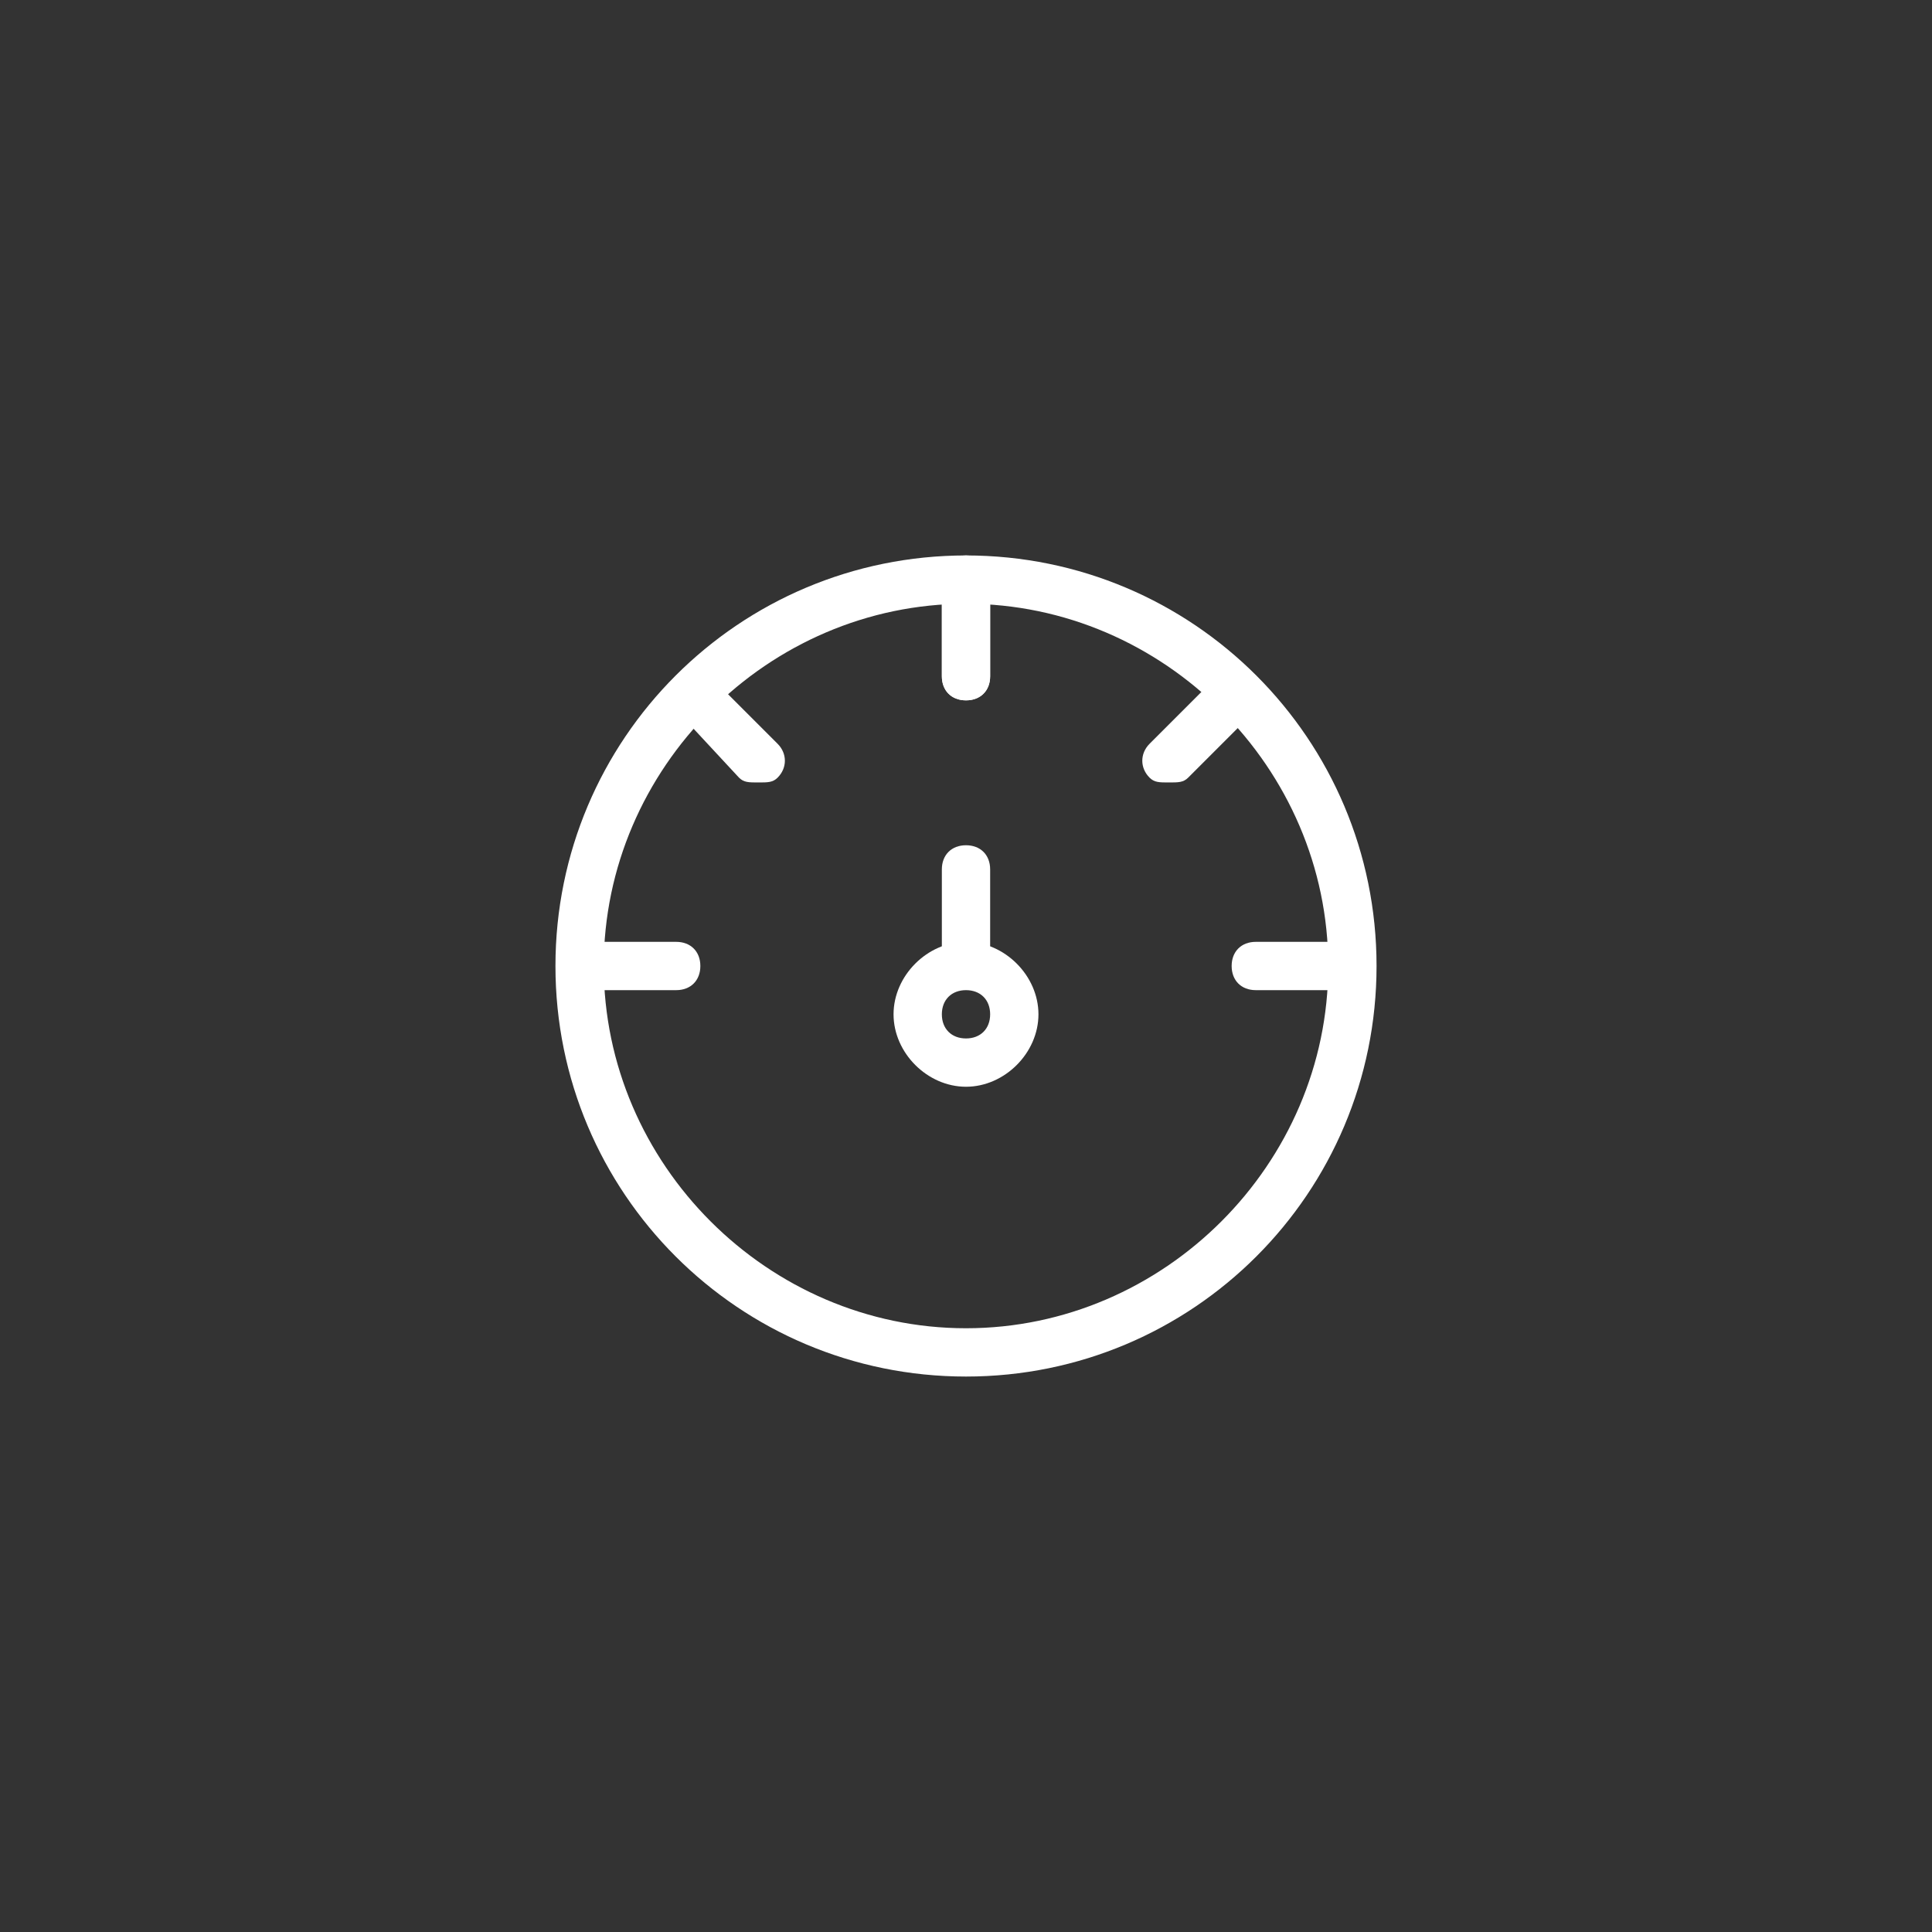 <?xml version="1.0" encoding="utf-8"?>
<!-- Generator: Adobe Illustrator 18.0.0, SVG Export Plug-In . SVG Version: 6.00 Build 0)  -->
<!DOCTYPE svg PUBLIC "-//W3C//DTD SVG 1.1//EN" "http://www.w3.org/Graphics/SVG/1.1/DTD/svg11.dtd">
<svg version="1.1" id="图层_1" xmlns="http://www.w3.org/2000/svg" xmlns:xlink="http://www.w3.org/1999/xlink" x="0px" y="0px"
	 viewBox="0 0 40 40" enable-background="new 0 0 40 40" xml:space="preserve">
<rect x="0" y="0" width="40" height="40" fill="#333333" stroke="none"/>
<g>
	<g>
		<g>
			<path fill="#fff" d="M20,28.5c-4.7,0-8.5-3.8-8.5-8.5s3.8-8.5,8.5-8.5s8.5,3.8,8.5,8.5S24.7,28.5,20,28.5z M20,12.5
				c-4.1,0-7.5,3.4-7.5,7.5s3.4,7.5,7.5,7.5s7.5-3.4,7.5-7.5S24.1,12.5,20,12.5z"/>
		</g>
		<g>
			<path fill="#fff" d="M20,14.5c-0.3,0-0.5-0.2-0.5-0.5v-2c0-0.3,0.2-0.5,0.5-0.5s0.5,0.2,0.5,0.5v2
				C20.5,14.3,20.3,14.5,20,14.5z"/>
		</g>
		<g>
			<path fill="#fff" d="M20.5,12v2c0,0.3-0.2,0.5-0.5,0.5s-0.5-0.2-0.5-0.5v-2H20.5z"/>
		</g>
		<g>
			<path fill="#fff" d="M14.7,14l1.4,1.4c0.2,0.2,0.2,0.5,0,0.7c-0.1,0.1-0.2,0.1-0.4,0.1s-0.3,0-0.4-0.1L14,14.7L14.7,14z"/>
		</g>
		<g>
			<path fill="#fff" d="M26,14.7l-1.4,1.4c-0.1,0.1-0.2,0.1-0.4,0.1s-0.3,0-0.4-0.1c-0.2-0.2-0.2-0.5,0-0.7l1.4-1.4L26,14.7z"/>
		</g>
		<g>
			<path fill="#fff" d="M12,19.5h2c0.3,0,0.5,0.2,0.5,0.5s-0.2,0.5-0.5,0.5h-2V19.5z"/>
		</g>
		<g>
			<path fill="#fff" d="M28,20.5h-2c-0.3,0-0.5-0.2-0.5-0.5s0.2-0.5,0.5-0.5h2V20.5z"/>
		</g>
		<g>
			<path fill="#fff" d="M19.5,20v-2c0-0.3,0.2-0.5,0.5-0.5s0.5,0.2,0.5,0.5v2H19.5z"/>
		</g>
		<g>
			<path fill="#fff" d="M20,22.5c-0.8,0-1.5-0.7-1.5-1.5s0.7-1.5,1.5-1.5s1.5,0.7,1.5,1.5S20.8,22.5,20,22.5z M20,20.5
				c-0.3,0-0.5,0.2-0.5,0.5s0.2,0.5,0.5,0.5s0.5-0.2,0.5-0.5S20.3,20.5,20,20.5z"/>
		</g>
	</g>
</g>
</svg>
